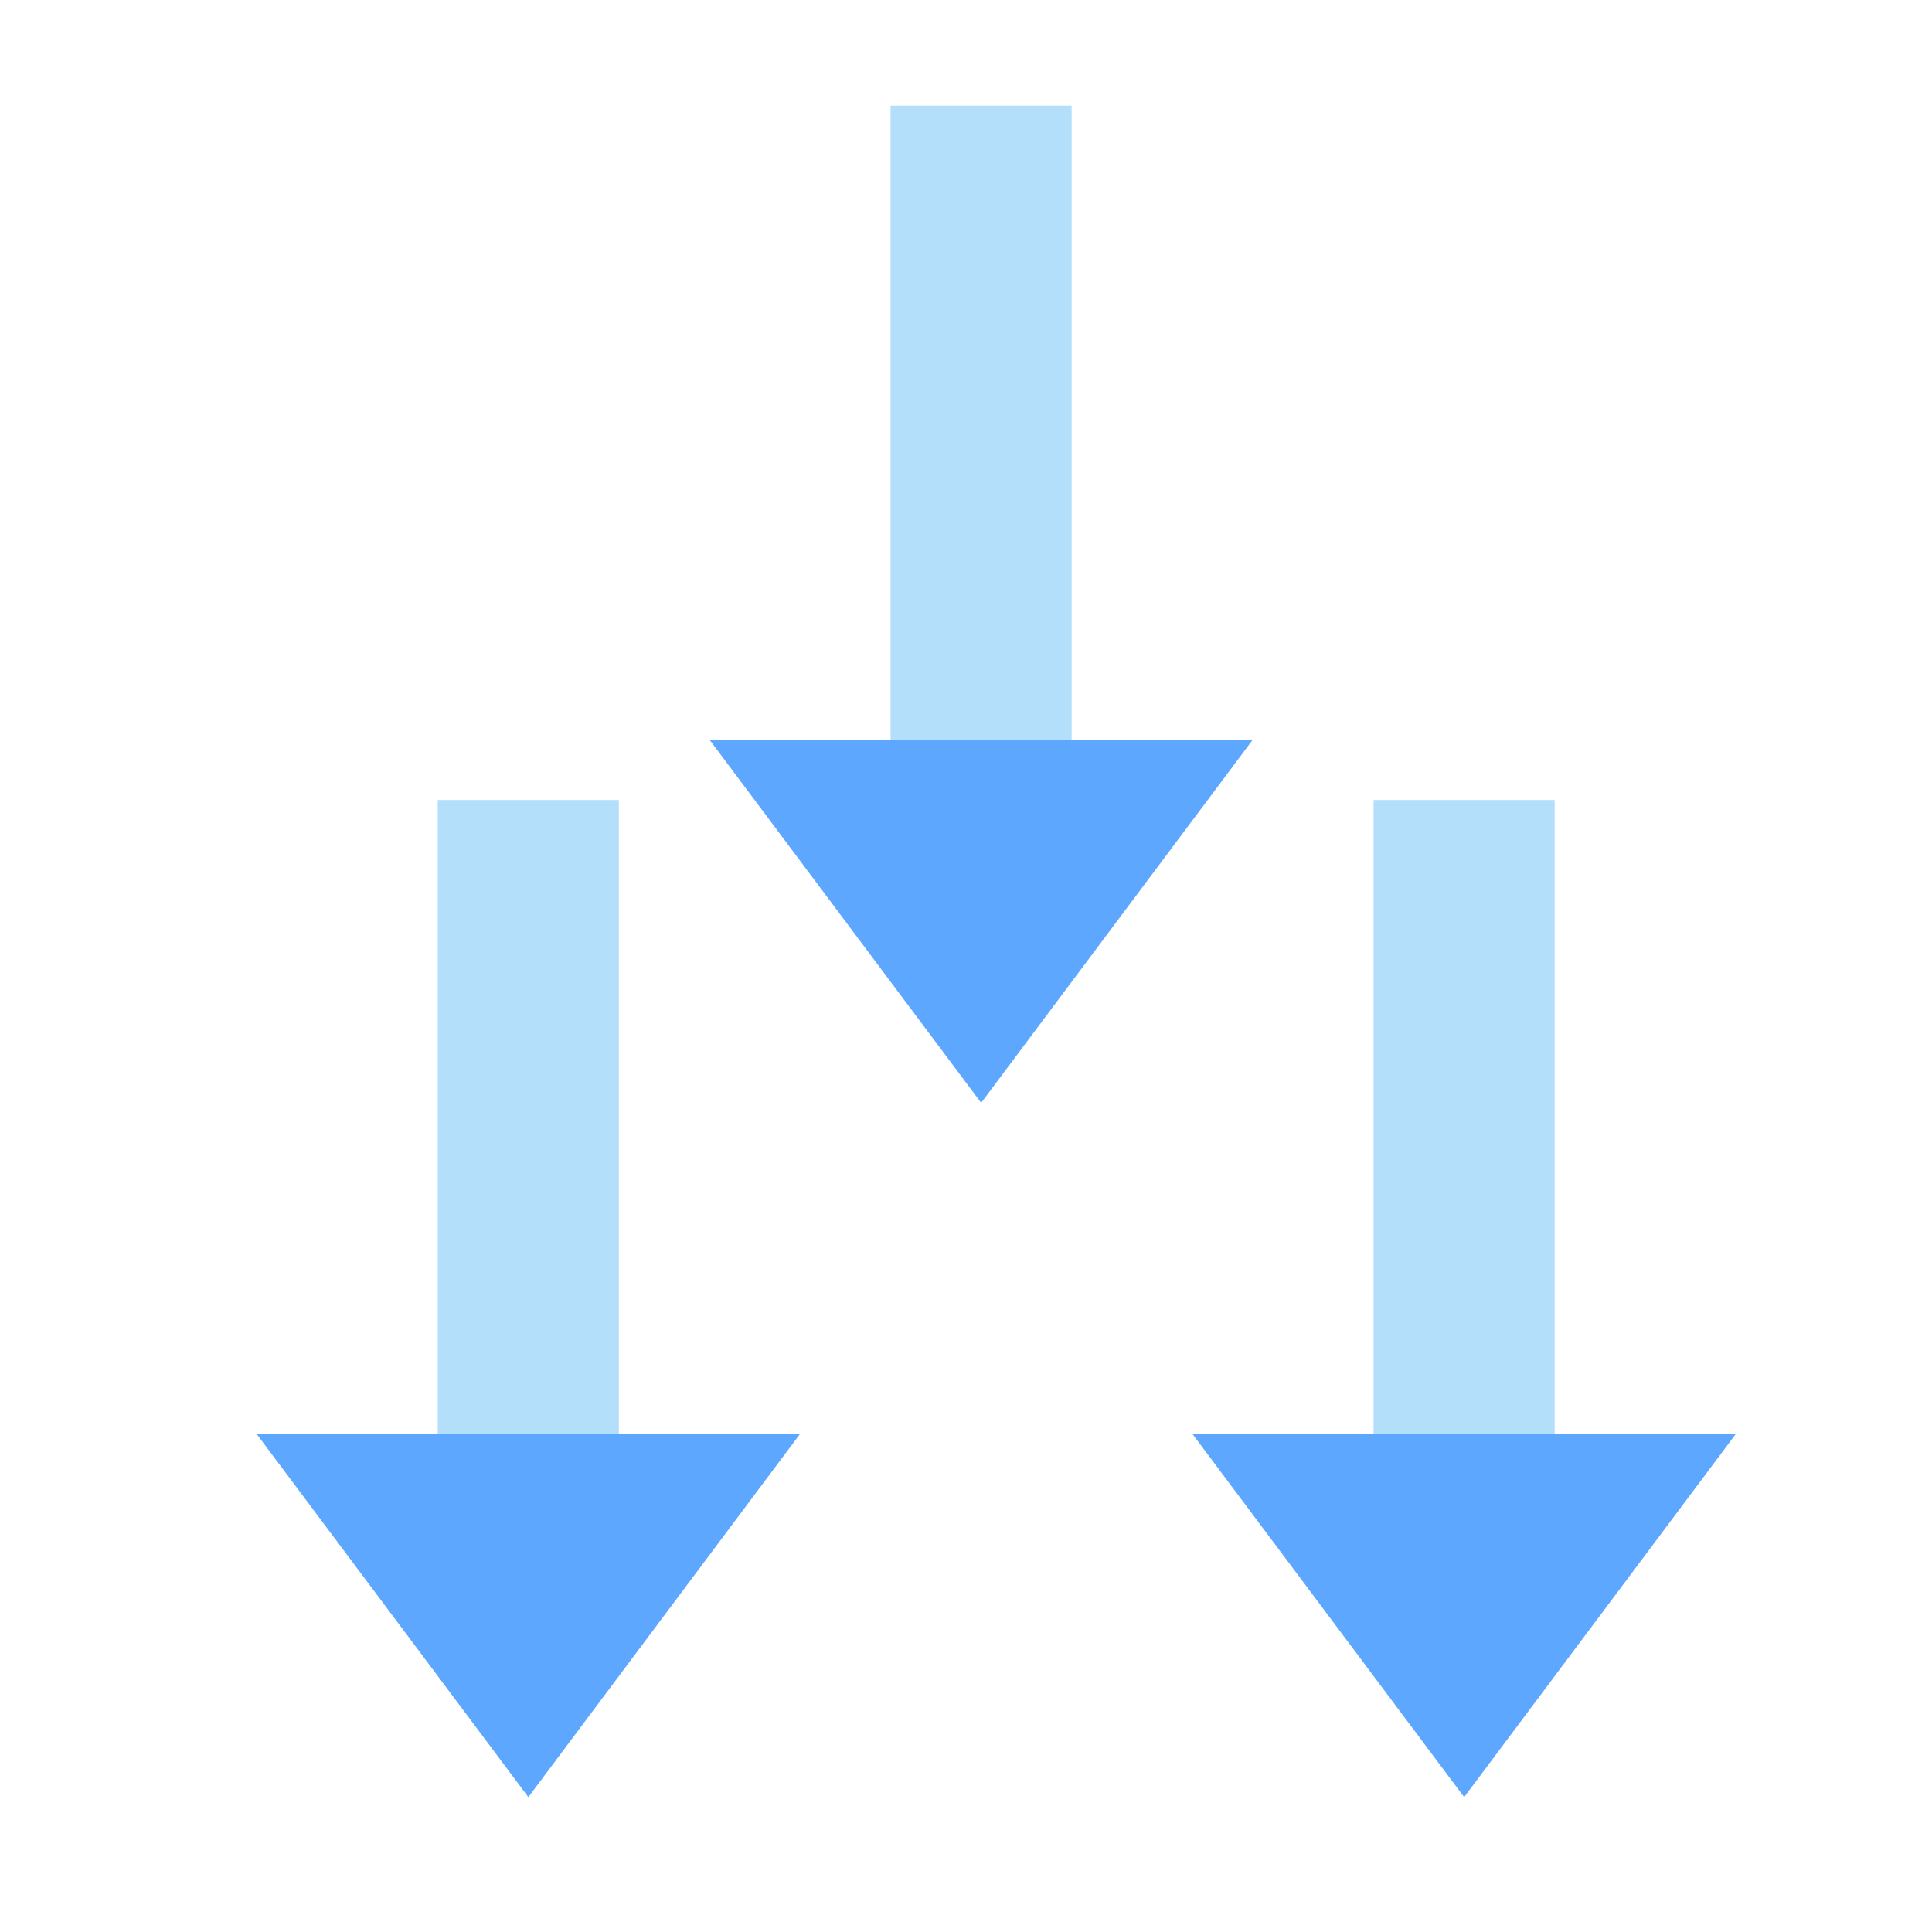 <svg xmlns="http://www.w3.org/2000/svg" width="64" height="64" viewBox="0 0 64 64">
  <g fill="none" fill-rule="evenodd" transform="matrix(0 -1 -1 0 58.5 60.5)">
    <rect width="23" height="6" x="11" y="38" fill="#B4DFFB"/>
    <polygon fill="#5EA7FF" points=".968 40.998 13 31.997 13 50"/>
    <rect width="23" height="6" x="11" y="7" fill="#B4DFFB"/>
    <polygon fill="#5EA7FF" points=".968 9.998 13 .997 13 19"/>
    <rect width="23" height="6" x="34" y="23" fill="#B4DFFB"/>
    <polygon fill="#5EA7FF" points="23.968 25.998 36 16.997 36 35"/>
  </g>
</svg>
